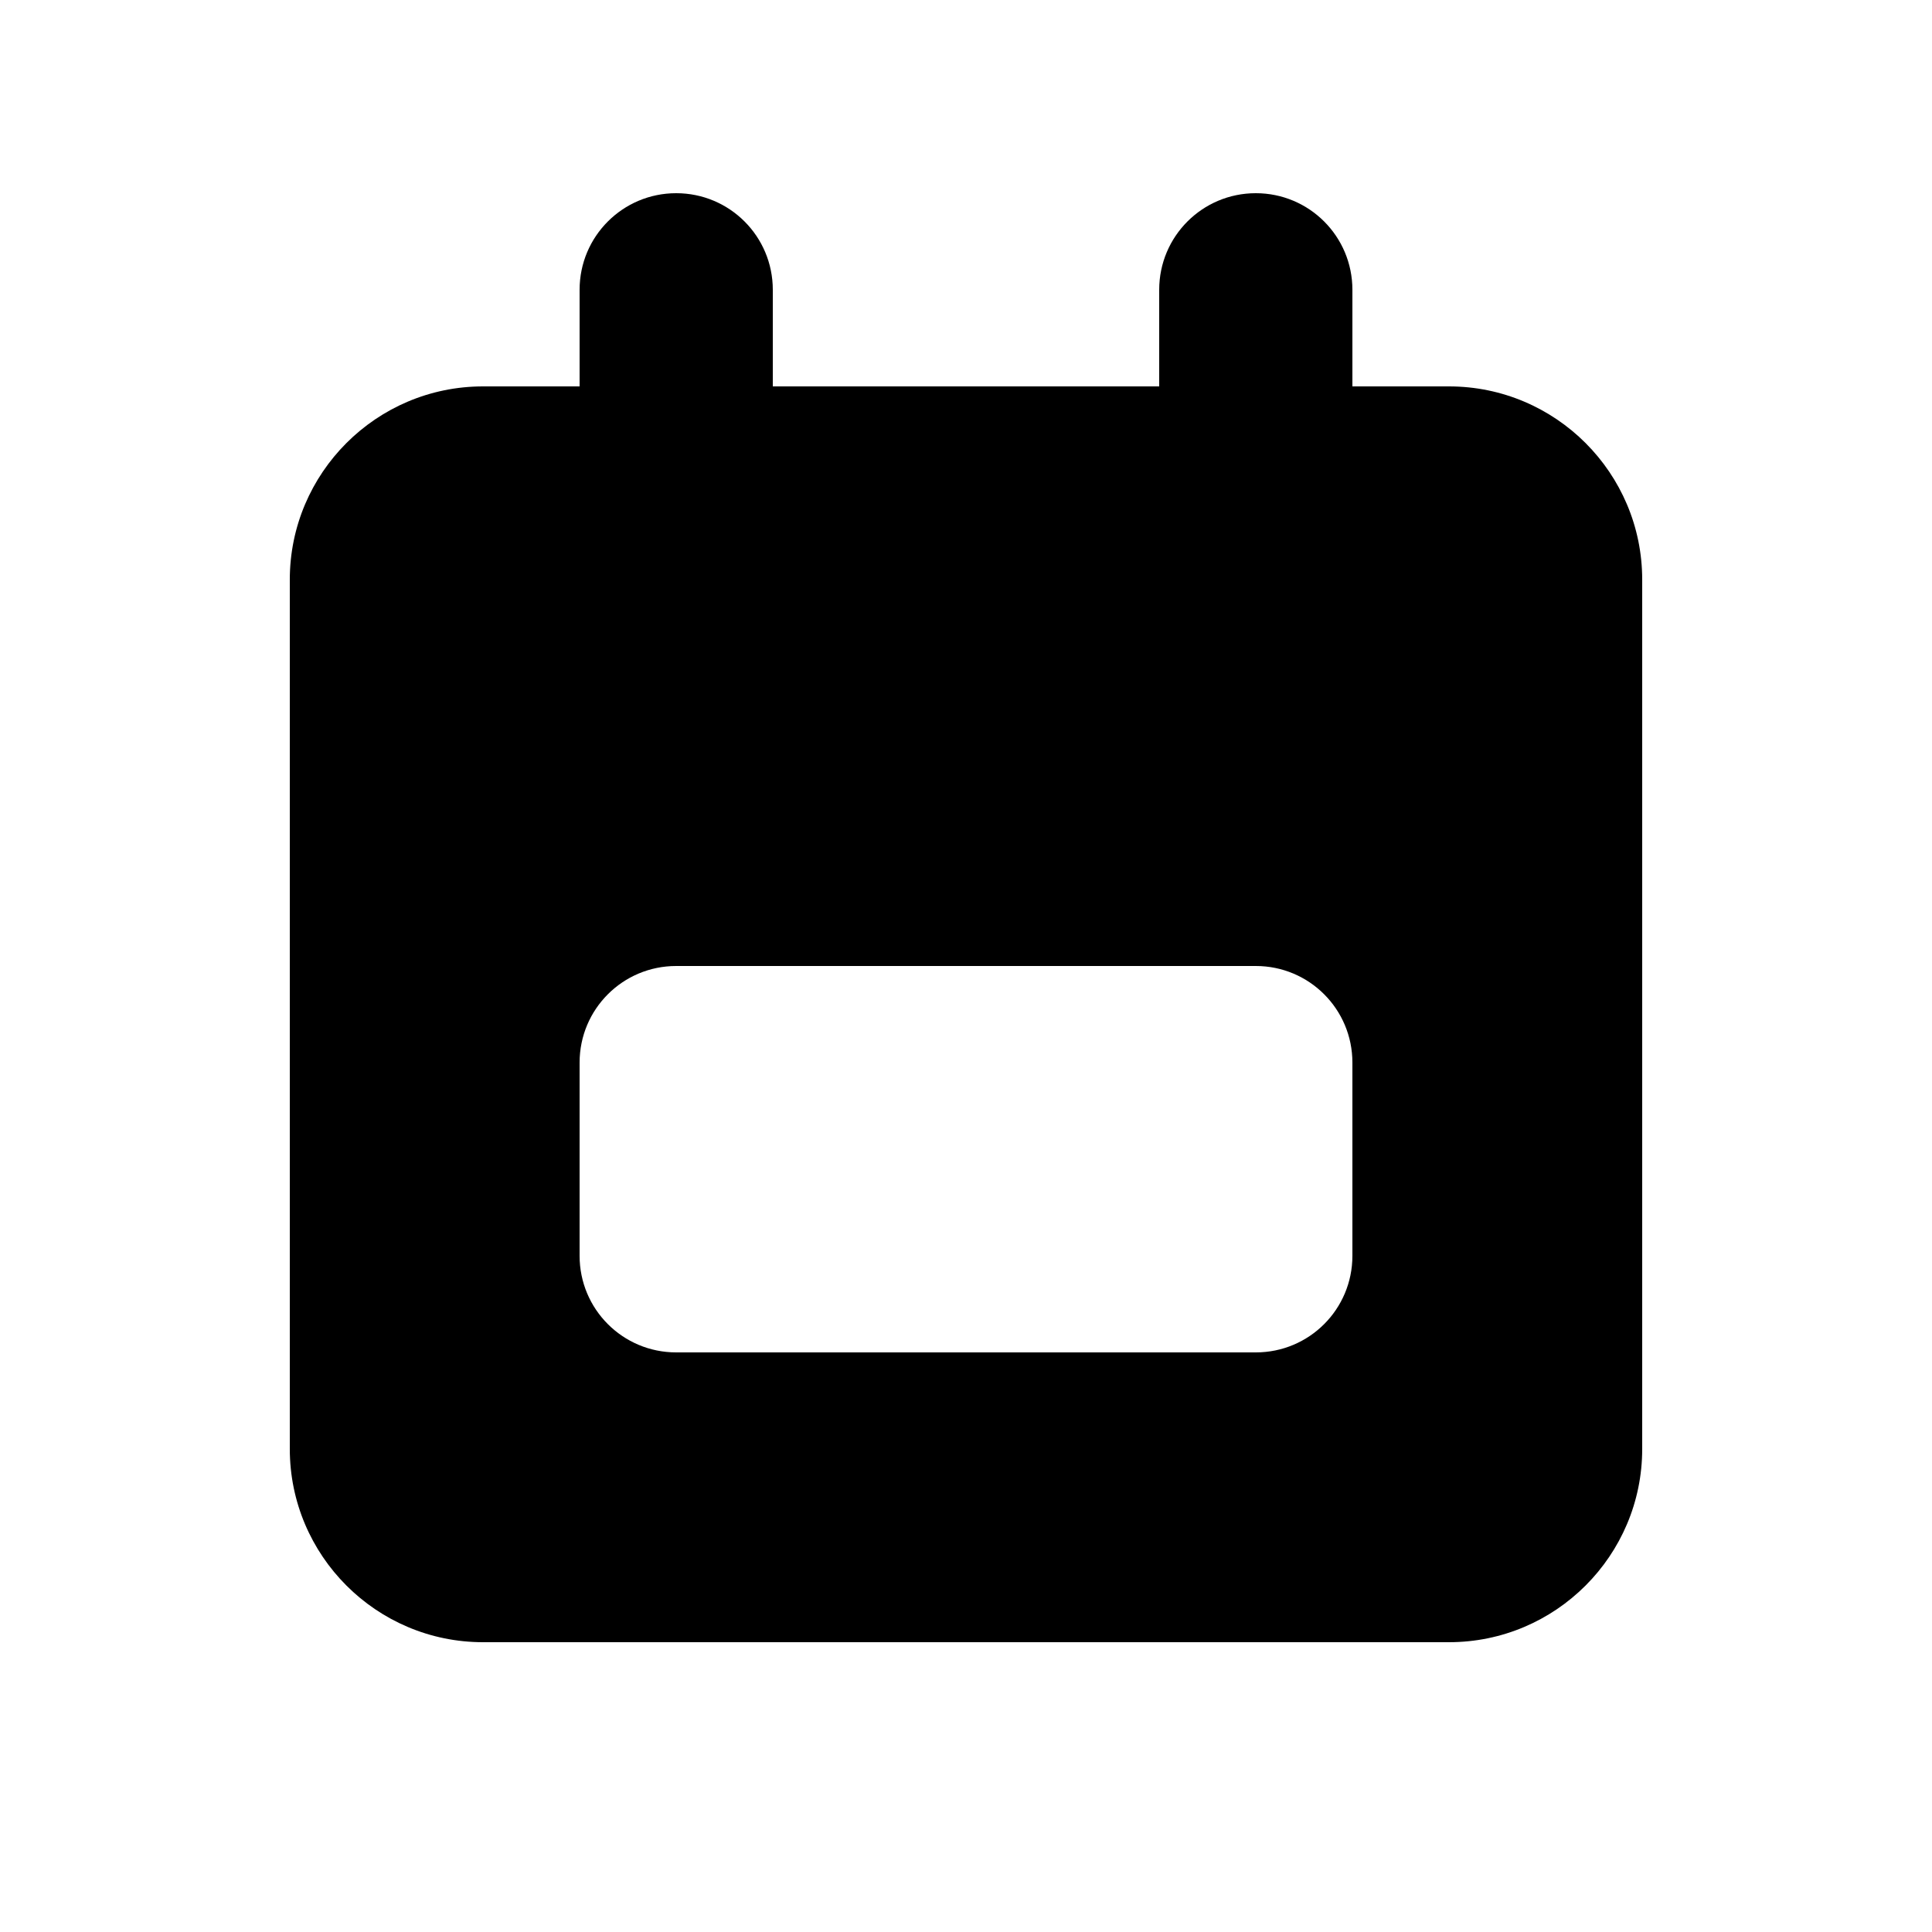 <svg xmlns="http://www.w3.org/2000/svg" viewBox="0 0 640 640"><!--! Font Awesome Free 7.0.1 by @fontawesome - https://fontawesome.com License - https://fontawesome.com/license/free (Icons: CC BY 4.0, Fonts: SIL OFL 1.1, Code: MIT License) Copyright 2025 Fonticons, Inc.--><path fill="currentColor" d="M224 64c17.7 0 32 14.3 32 32v32h128V96c0-17.7 14.3-32 32-32s32 14.3 32 32v32h32c35.3 0 64 28.7 64 64v288c0 35.3-28.7 64-64 64H160c-35.3 0-64-28.7-64-64V192c0-35.3 28.7-64 64-64h32V96c0-17.7 14.3-32 32-32m0 256c-17.7 0-32 14.3-32 32v64c0 17.7 14.3 32 32 32h192c17.7 0 32-14.3 32-32v-64c0-17.7-14.3-32-32-32z"/></svg>